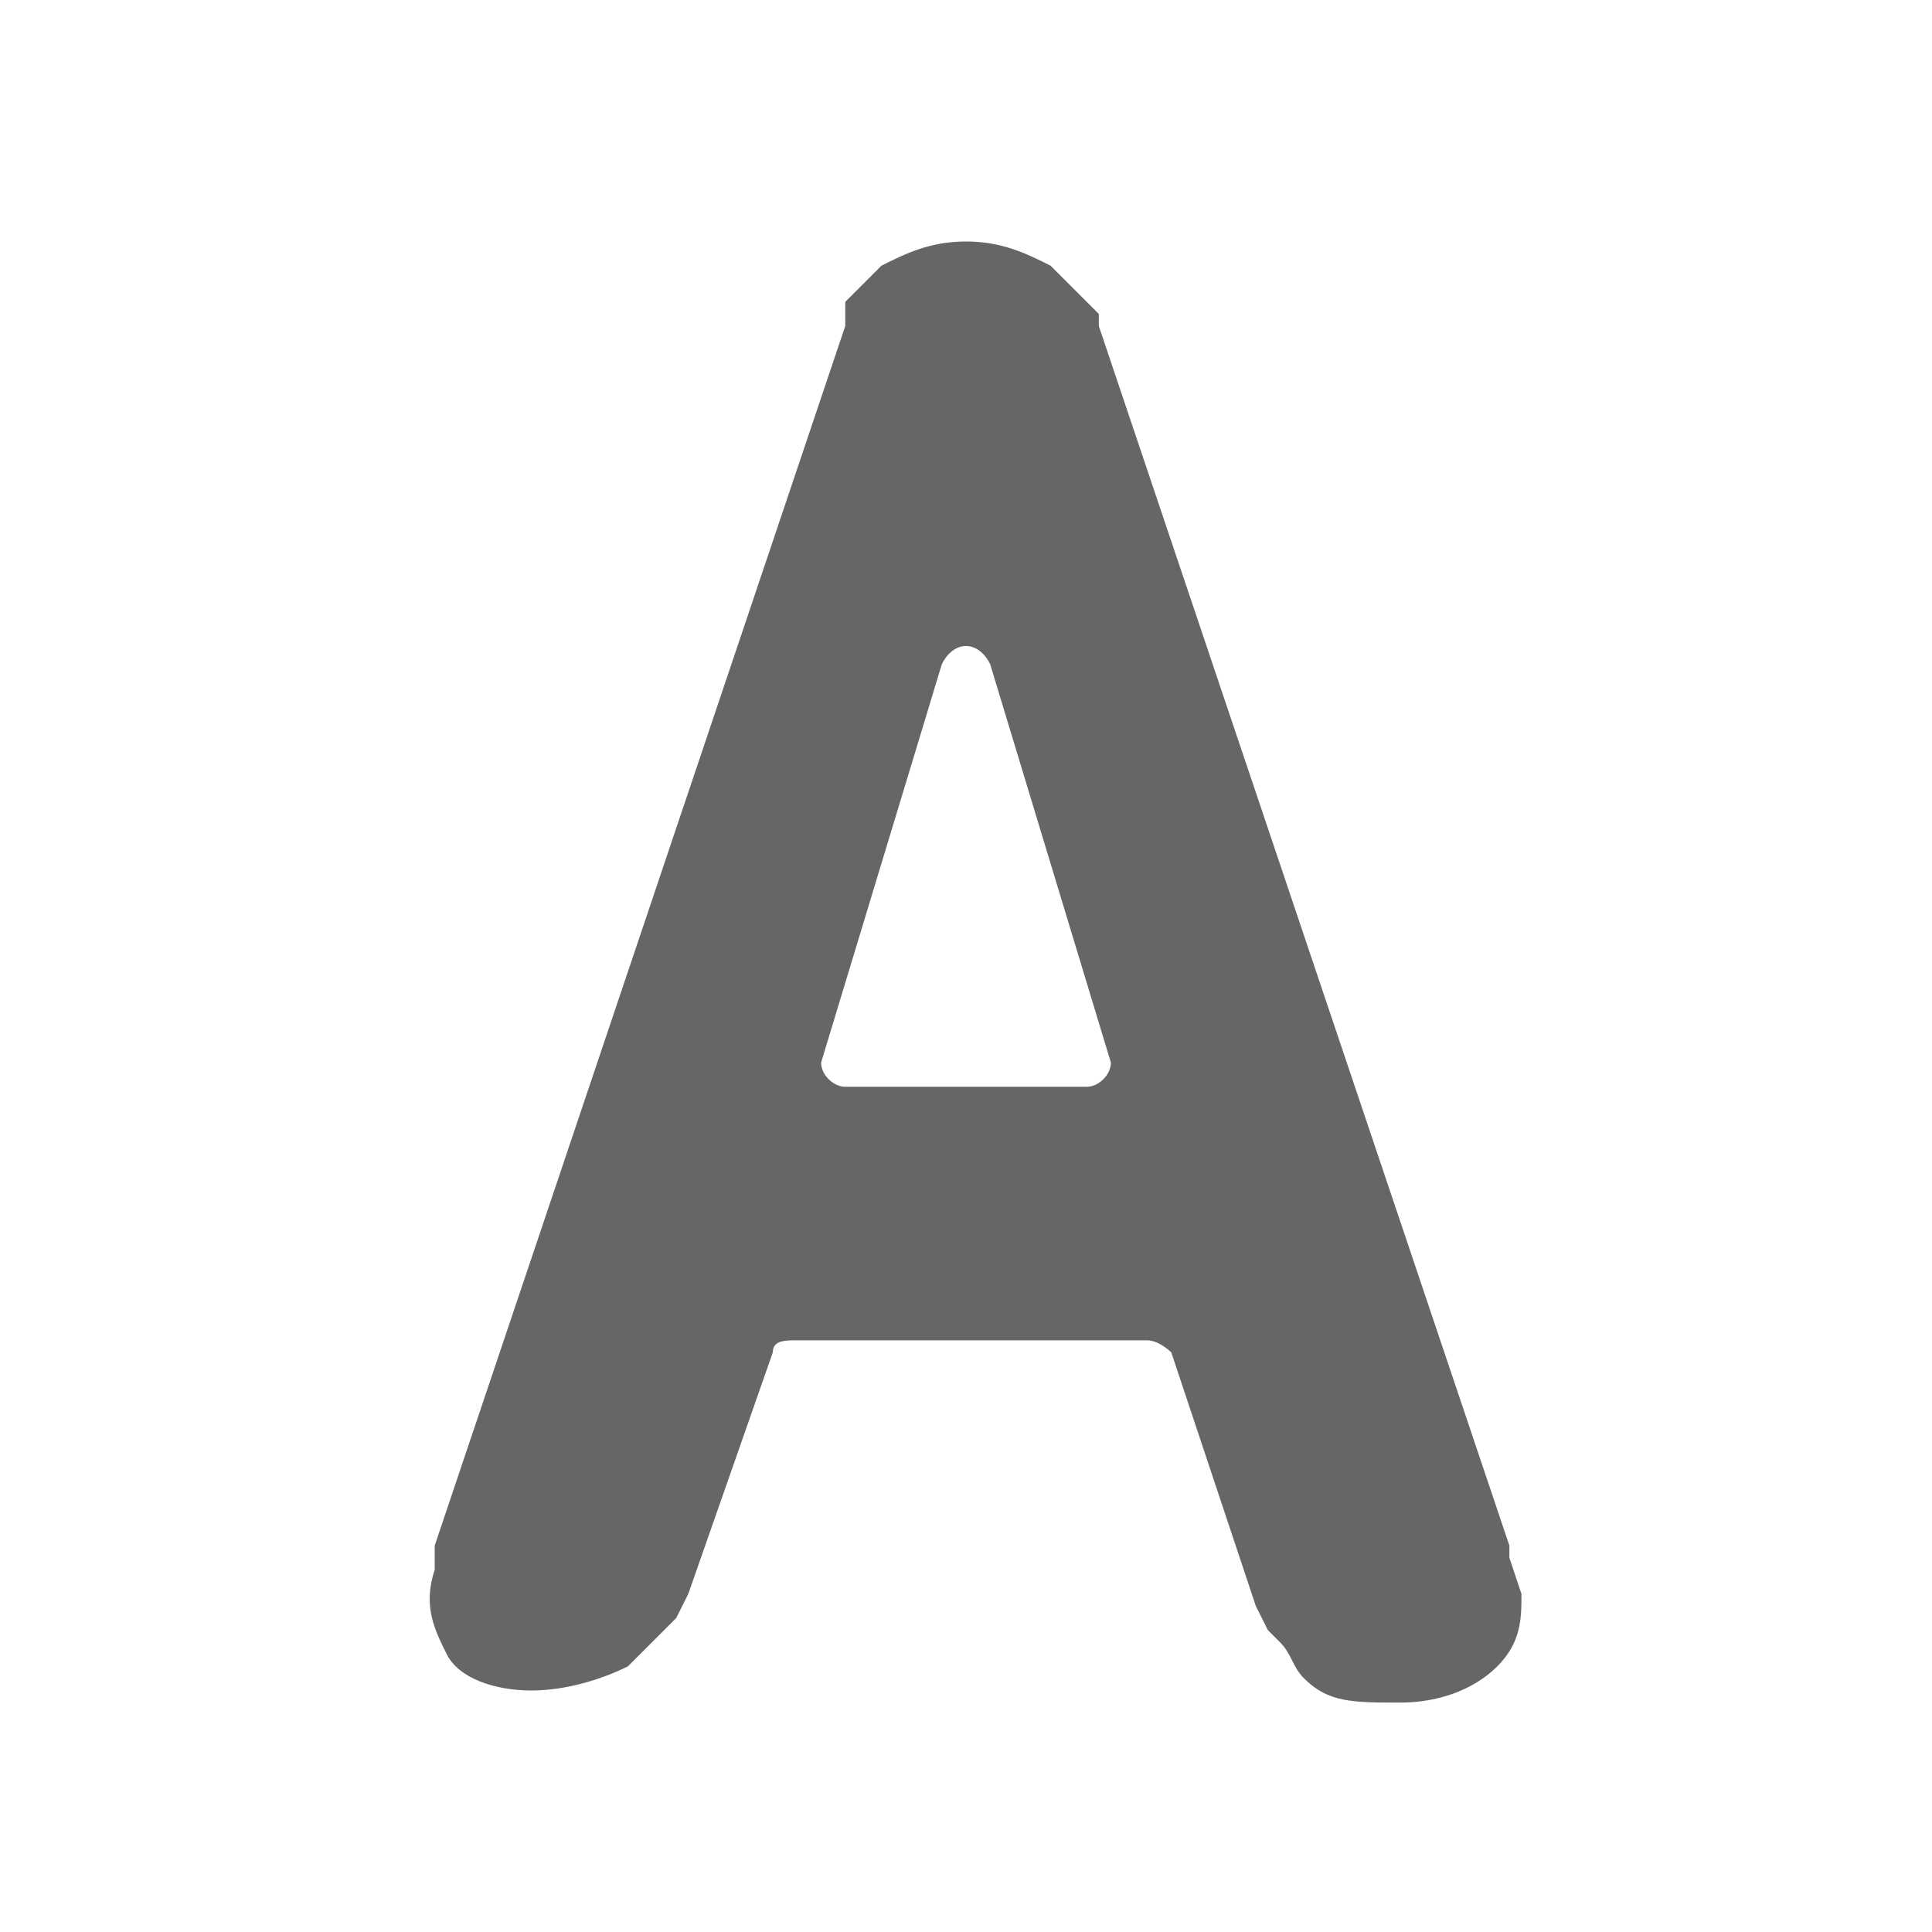 <?xml version="1.0" encoding="utf-8"?>
<!-- Generator: Adobe Illustrator 24.1.0, SVG Export Plug-In . SVG Version: 6.00 Build 0)  -->
<svg version="1.1" id="Layer_1" xmlns="http://www.w3.org/2000/svg" xmlns:xlink="http://www.w3.org/1999/xlink" x="0px" y="0px"
	 viewBox="0 0 16 16" enable-background="new 0 0 16 16" xml:space="preserve">
<path fill-rule="evenodd" clip-rule="evenodd" fill="#666666" d="M12.5,12.9l0-0.1L9.1,2.7l0-0.1L9,2.5C8.9,2.4,8.8,2.3,8.7,2.2
	C8.5,2.1,8.3,2,8,2S7.5,2.1,7.3,2.2C7.2,2.3,7.1,2.4,7,2.5l0,0.1l0,0.1L3.6,12.8l0,0.1l0,0.1c-0.1,0.3,0,0.5,0.1,0.7
	C3.8,13.9,4.1,14,4.4,14c0.3,0,0.6-0.1,0.8-0.2c0.1-0.1,0.2-0.2,0.3-0.3l0.1-0.1l0.1-0.2l0.7-2c0-0.1,0.1-0.1,0.2-0.1H8h1.5
	c0.1,0,0.2,0.1,0.2,0.1l0.7,2.1l0.1,0.2l0.1,0.1c0.1,0.1,0.1,0.2,0.2,0.3c0.2,0.2,0.4,0.2,0.8,0.2c0.3,0,0.6-0.1,0.8-0.3
	c0.2-0.2,0.2-0.4,0.2-0.6L12.5,12.9z M9,9H8H7C6.9,9,6.8,8.9,6.8,8.8l1-3.3c0.1-0.2,0.3-0.2,0.4,0l1,3.3C9.2,8.9,9.1,9,9,9z"/>
</svg>
